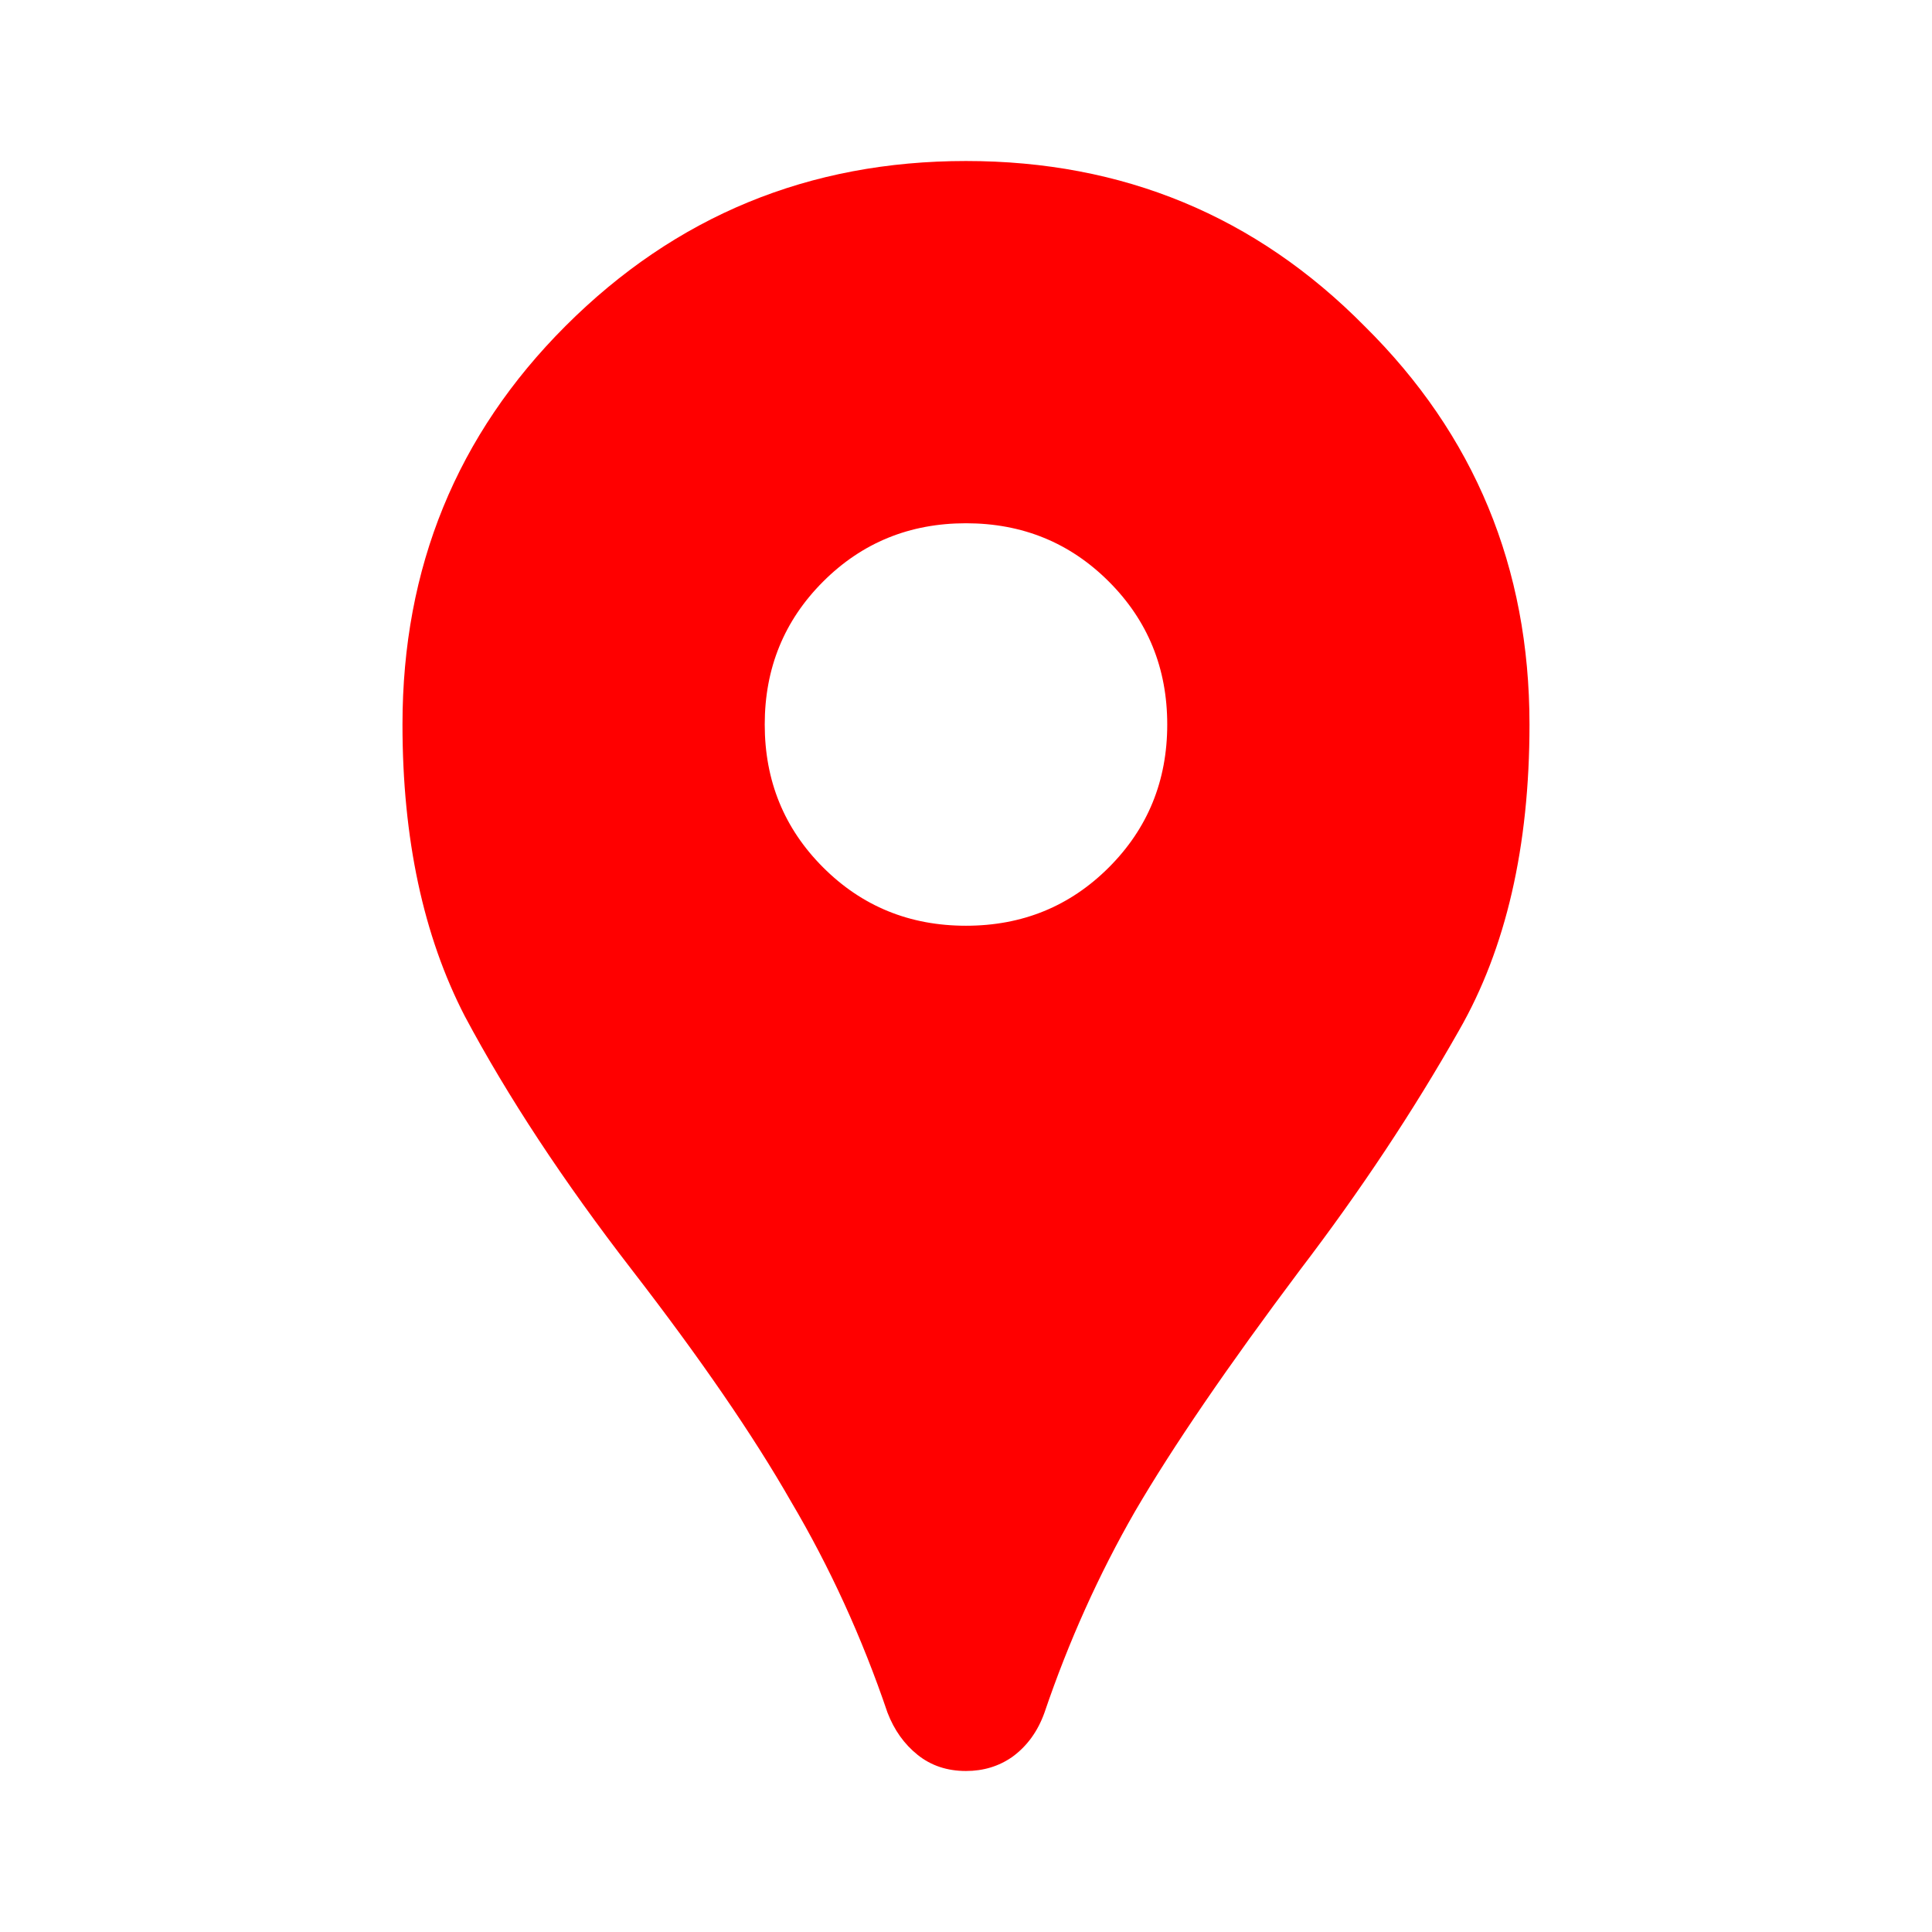<svg width="68" height="68" viewBox="0 0 68 68" fill="none" xmlns="http://www.w3.org/2000/svg">
<path d="M33.999 62.333C33.338 62.333 32.772 62.145 32.299 61.767C31.827 61.389 31.473 60.893 31.237 60.279C30.34 57.635 29.206 55.156 27.837 52.842C26.515 50.528 24.649 47.812 22.241 44.696C19.833 41.579 17.873 38.604 16.362 35.771C14.898 32.938 14.166 29.514 14.166 25.5C14.166 19.975 16.078 15.3 19.904 11.475C23.776 7.603 28.474 5.667 33.999 5.667C39.524 5.667 44.199 7.603 48.024 11.475C51.897 15.3 53.833 19.975 53.833 25.5C53.833 29.797 53.006 33.386 51.353 36.267C49.748 39.1 47.883 41.91 45.758 44.696C43.208 48.096 41.272 50.929 39.949 53.196C38.674 55.415 37.612 57.776 36.762 60.279C36.526 60.94 36.148 61.46 35.629 61.837C35.156 62.168 34.613 62.333 33.999 62.333ZM33.999 32.583C35.983 32.583 37.659 31.899 39.029 30.529C40.398 29.16 41.083 27.483 41.083 25.5C41.083 23.517 40.398 21.84 39.029 20.471C37.659 19.101 35.983 18.417 33.999 18.417C32.016 18.417 30.34 19.101 28.97 20.471C27.601 21.84 26.916 23.517 26.916 25.5C26.916 27.483 27.601 29.16 28.97 30.529C30.34 31.899 32.016 32.583 33.999 32.583Z" fill="#FF0000"/>
</svg>
